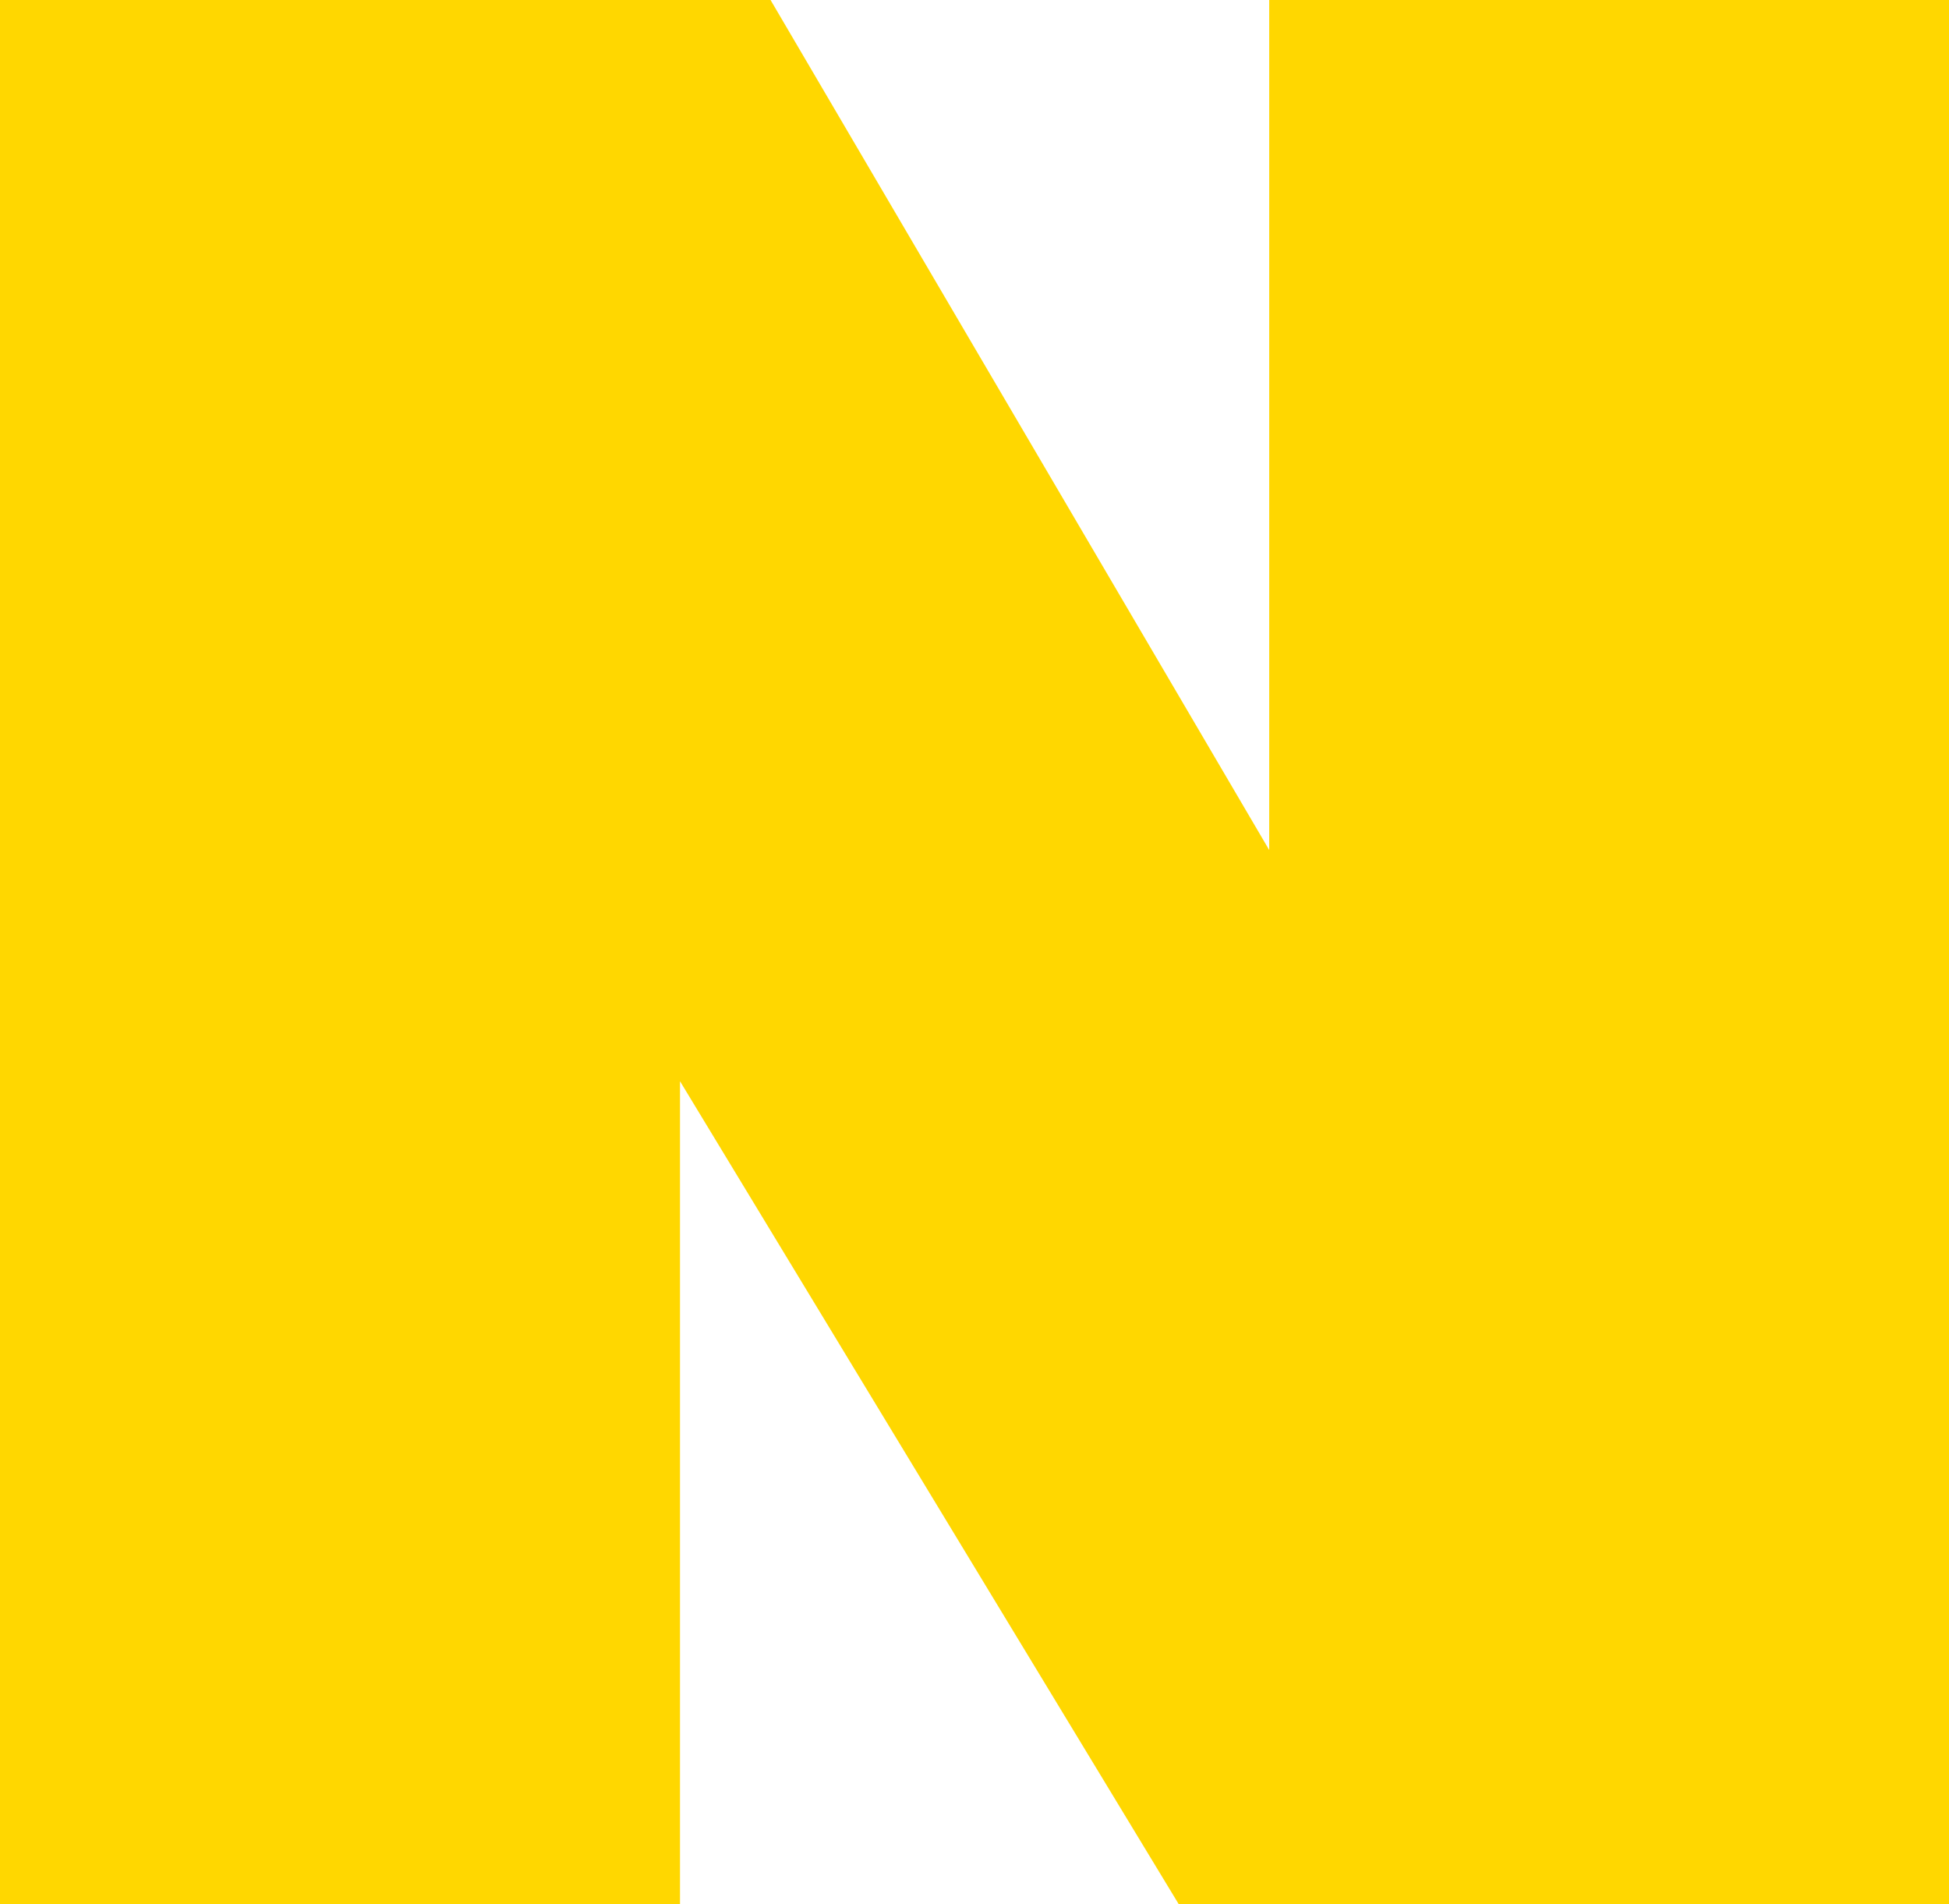 <svg version="1.1" xmlns="http://www.w3.org/2000/svg" xmlns:xlink="http://www.w3.org/1999/xlink" width="8.888" height="8.682" viewBox="0,0,8.888,8.682"><g transform="translate(-235.556,-175.659)"><g data-paper-data="{&quot;isPaintingLayer&quot;:true}" fill="#ffd700" fill-rule="nonzero" stroke="none" stroke-width="0.265" stroke-linecap="butt" stroke-linejoin="miter" stroke-miterlimit="4" stroke-dasharray="" stroke-dashoffset="0" style="mix-blend-mode: normal"><path d="M235.556,184.341v-8.682h3.514l2.274,3.876v-3.876h3.101v8.682h-3.514l-2.274,-3.752v3.752z"/></g></g></svg>